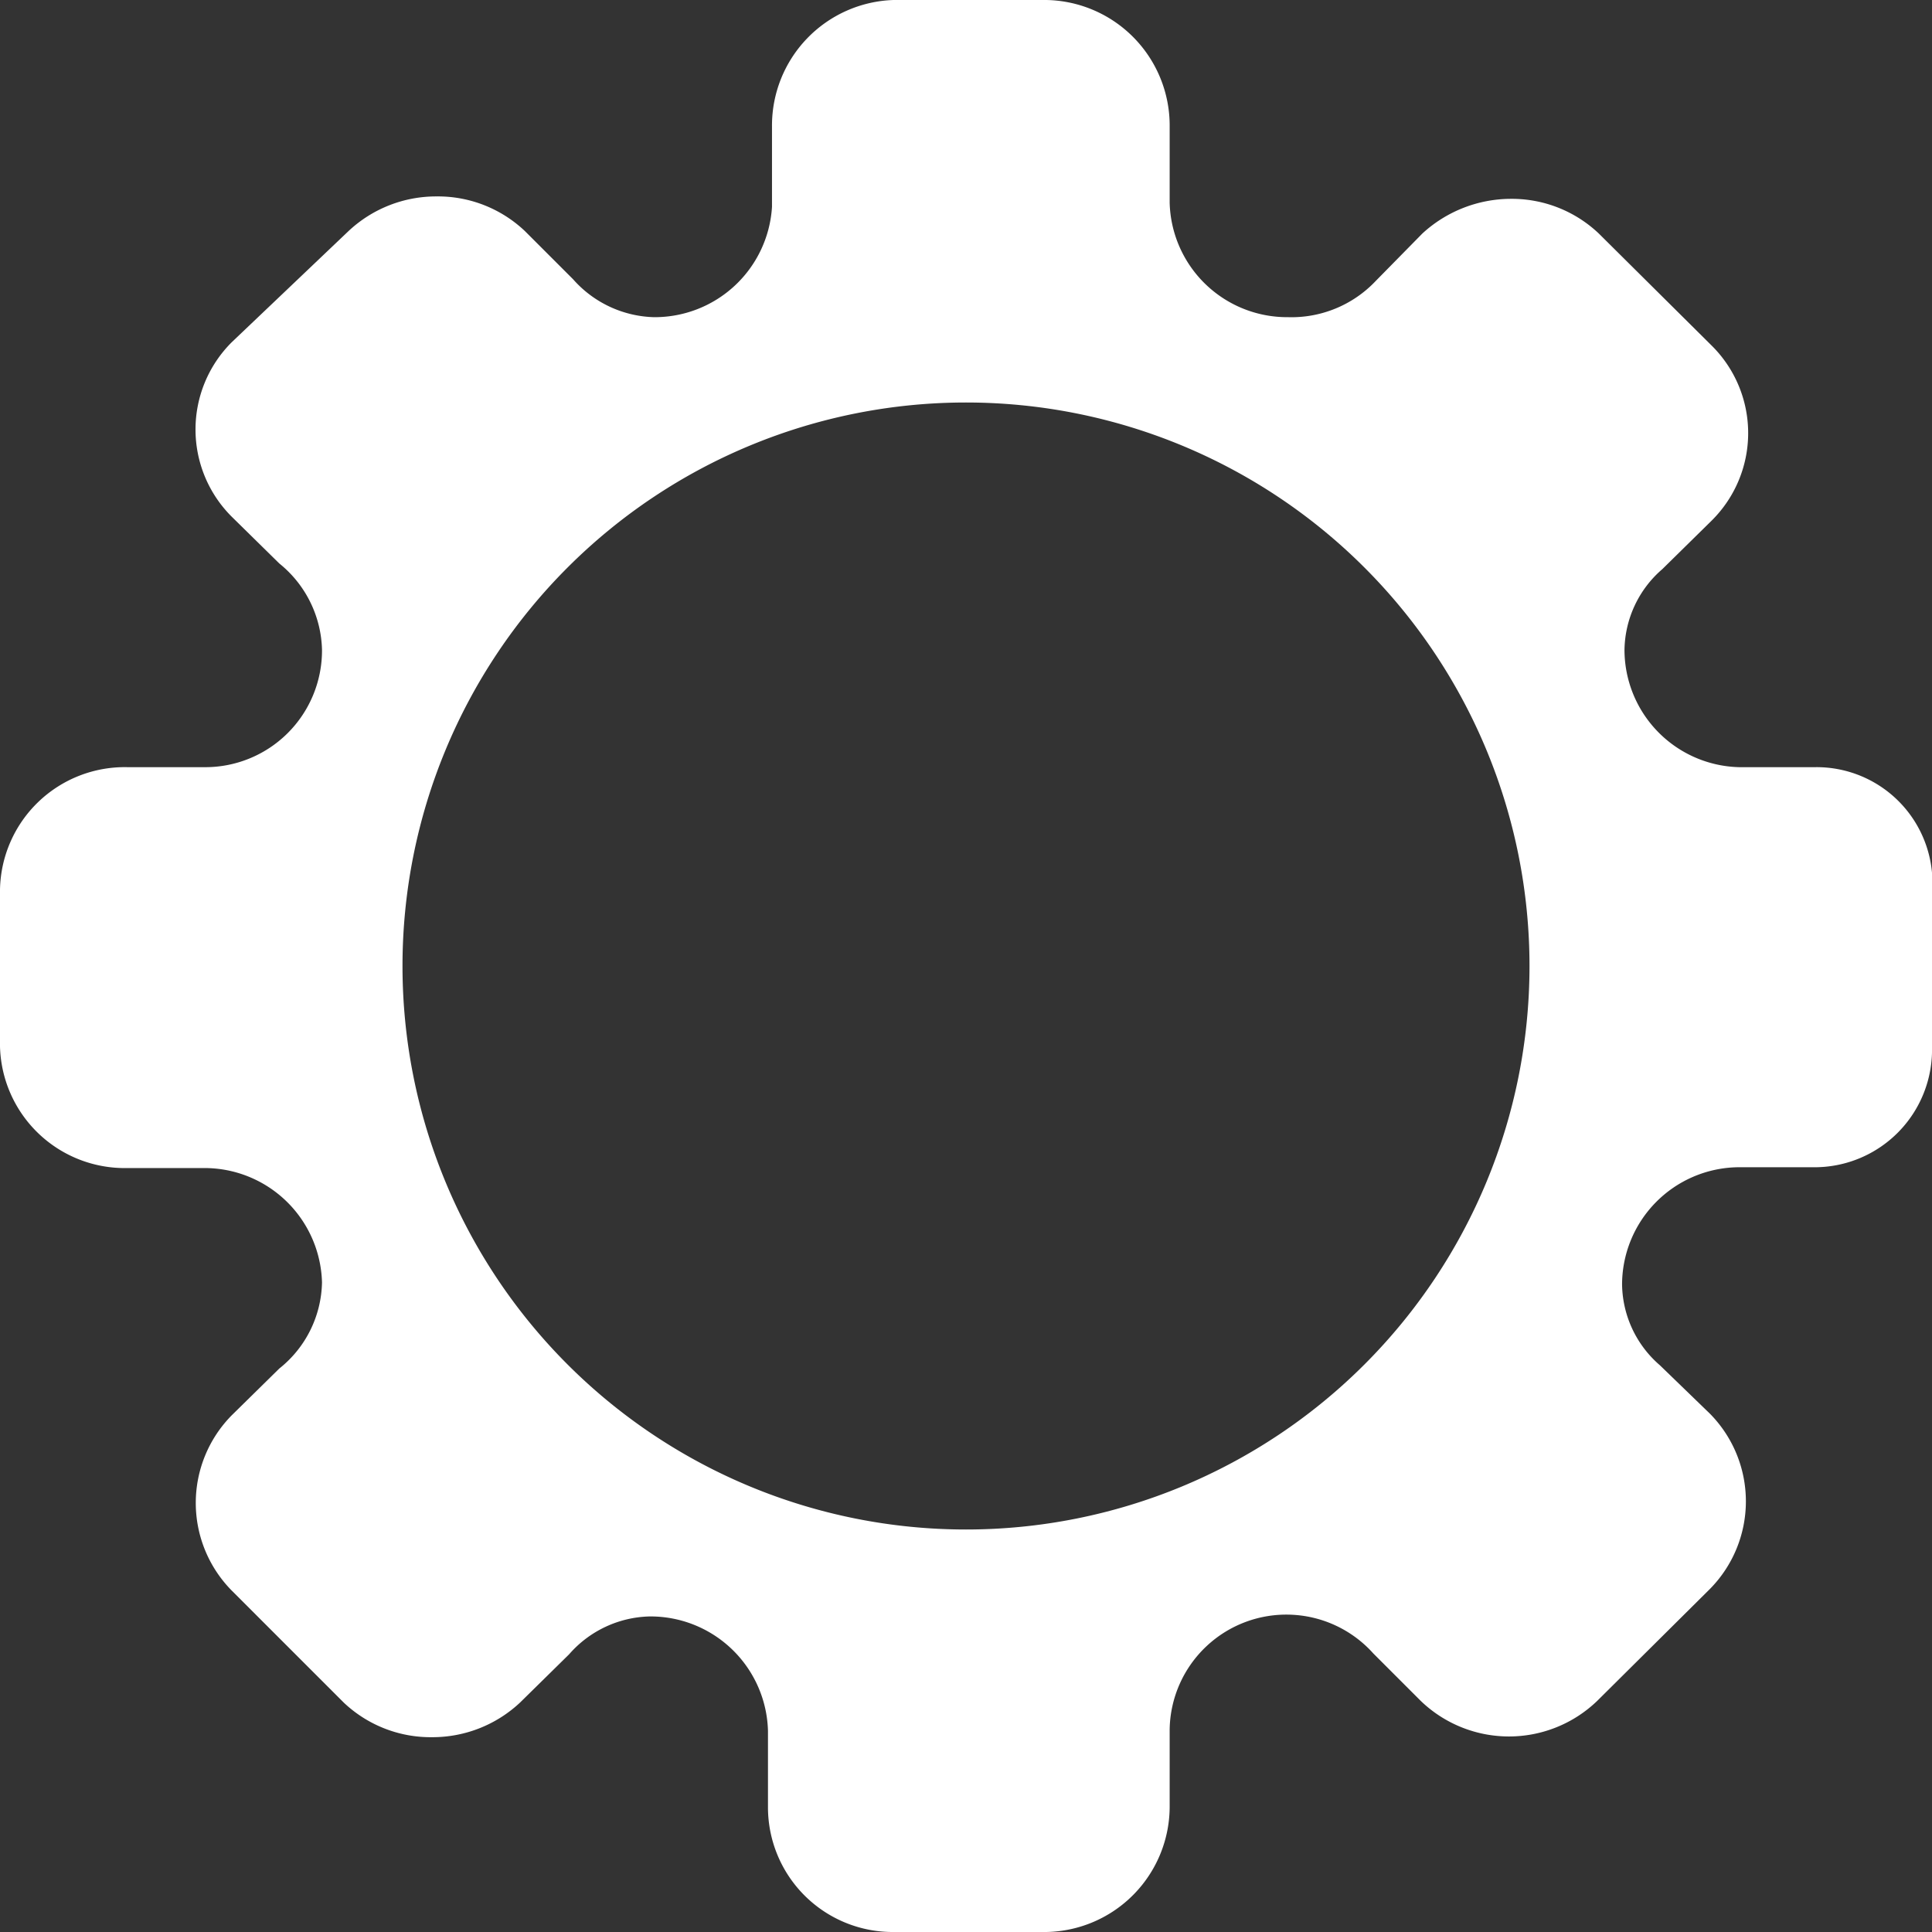 <svg xmlns="http://www.w3.org/2000/svg" viewBox="0 0 24 24"><rect x="0" y="0" width="24" height="24" fill="#333333" stroke="none"/><defs><style>.cls-1{fill:#fff;}</style></defs><g id="Camada_2" data-name="Camada 2"><g id="ICONS"><path class="cls-1" d="M22.55,9.53H21.6a1.46,1.46,0,0,1-1.42-1.46,1.35,1.35,0,0,1,.47-1l.61-.6a1.53,1.53,0,0,0,0-2.18l-1.4-1.39a1.57,1.57,0,0,0-1.09-.43,1.63,1.63,0,0,0-1.1.43l-.58.59A1.44,1.44,0,0,1,16,3.94a1.46,1.46,0,0,1-1.47-1.42V1.57A1.56,1.56,0,0,0,13,0h-1.9A1.56,1.56,0,0,0,9.59,1.57v1A1.46,1.46,0,0,1,8.12,3.94a1.39,1.39,0,0,1-1-.47l-.6-.6a1.57,1.57,0,0,0-1.1-.43,1.59,1.59,0,0,0-1.09.43L2.88,4.25a1.53,1.53,0,0,0,0,2.17L3.47,7A1.42,1.42,0,0,1,4,8.07,1.45,1.45,0,0,1,2.53,9.53H1.58A1.55,1.55,0,0,0,0,11.05V13a1.55,1.55,0,0,0,1.58,1.51h.95A1.46,1.46,0,0,1,4,15.93,1.4,1.4,0,0,1,3.47,17l-.59.58a1.55,1.55,0,0,0,0,2.18l1.39,1.39a1.57,1.57,0,0,0,1.1.43,1.59,1.59,0,0,0,1.09-.43l.61-.6a1.37,1.37,0,0,1,1-.47,1.46,1.46,0,0,1,1.47,1.42v.95A1.55,1.55,0,0,0,11.11,24H13a1.56,1.56,0,0,0,1.53-1.57v-.95a1.45,1.45,0,0,1,2.53-.94l.59.59a1.58,1.58,0,0,0,2.19,0l1.4-1.39a1.55,1.55,0,0,0,0-2.18l-.62-.6a1.35,1.35,0,0,1-.47-1,1.46,1.46,0,0,1,1.43-1.46h.95A1.46,1.46,0,0,0,24,13v-1.9A1.44,1.44,0,0,0,22.55,9.53ZM19,12h0A7,7,0,0,1,5,12H5a7,7,0,0,1,14,0Z"/></g></g></svg>
